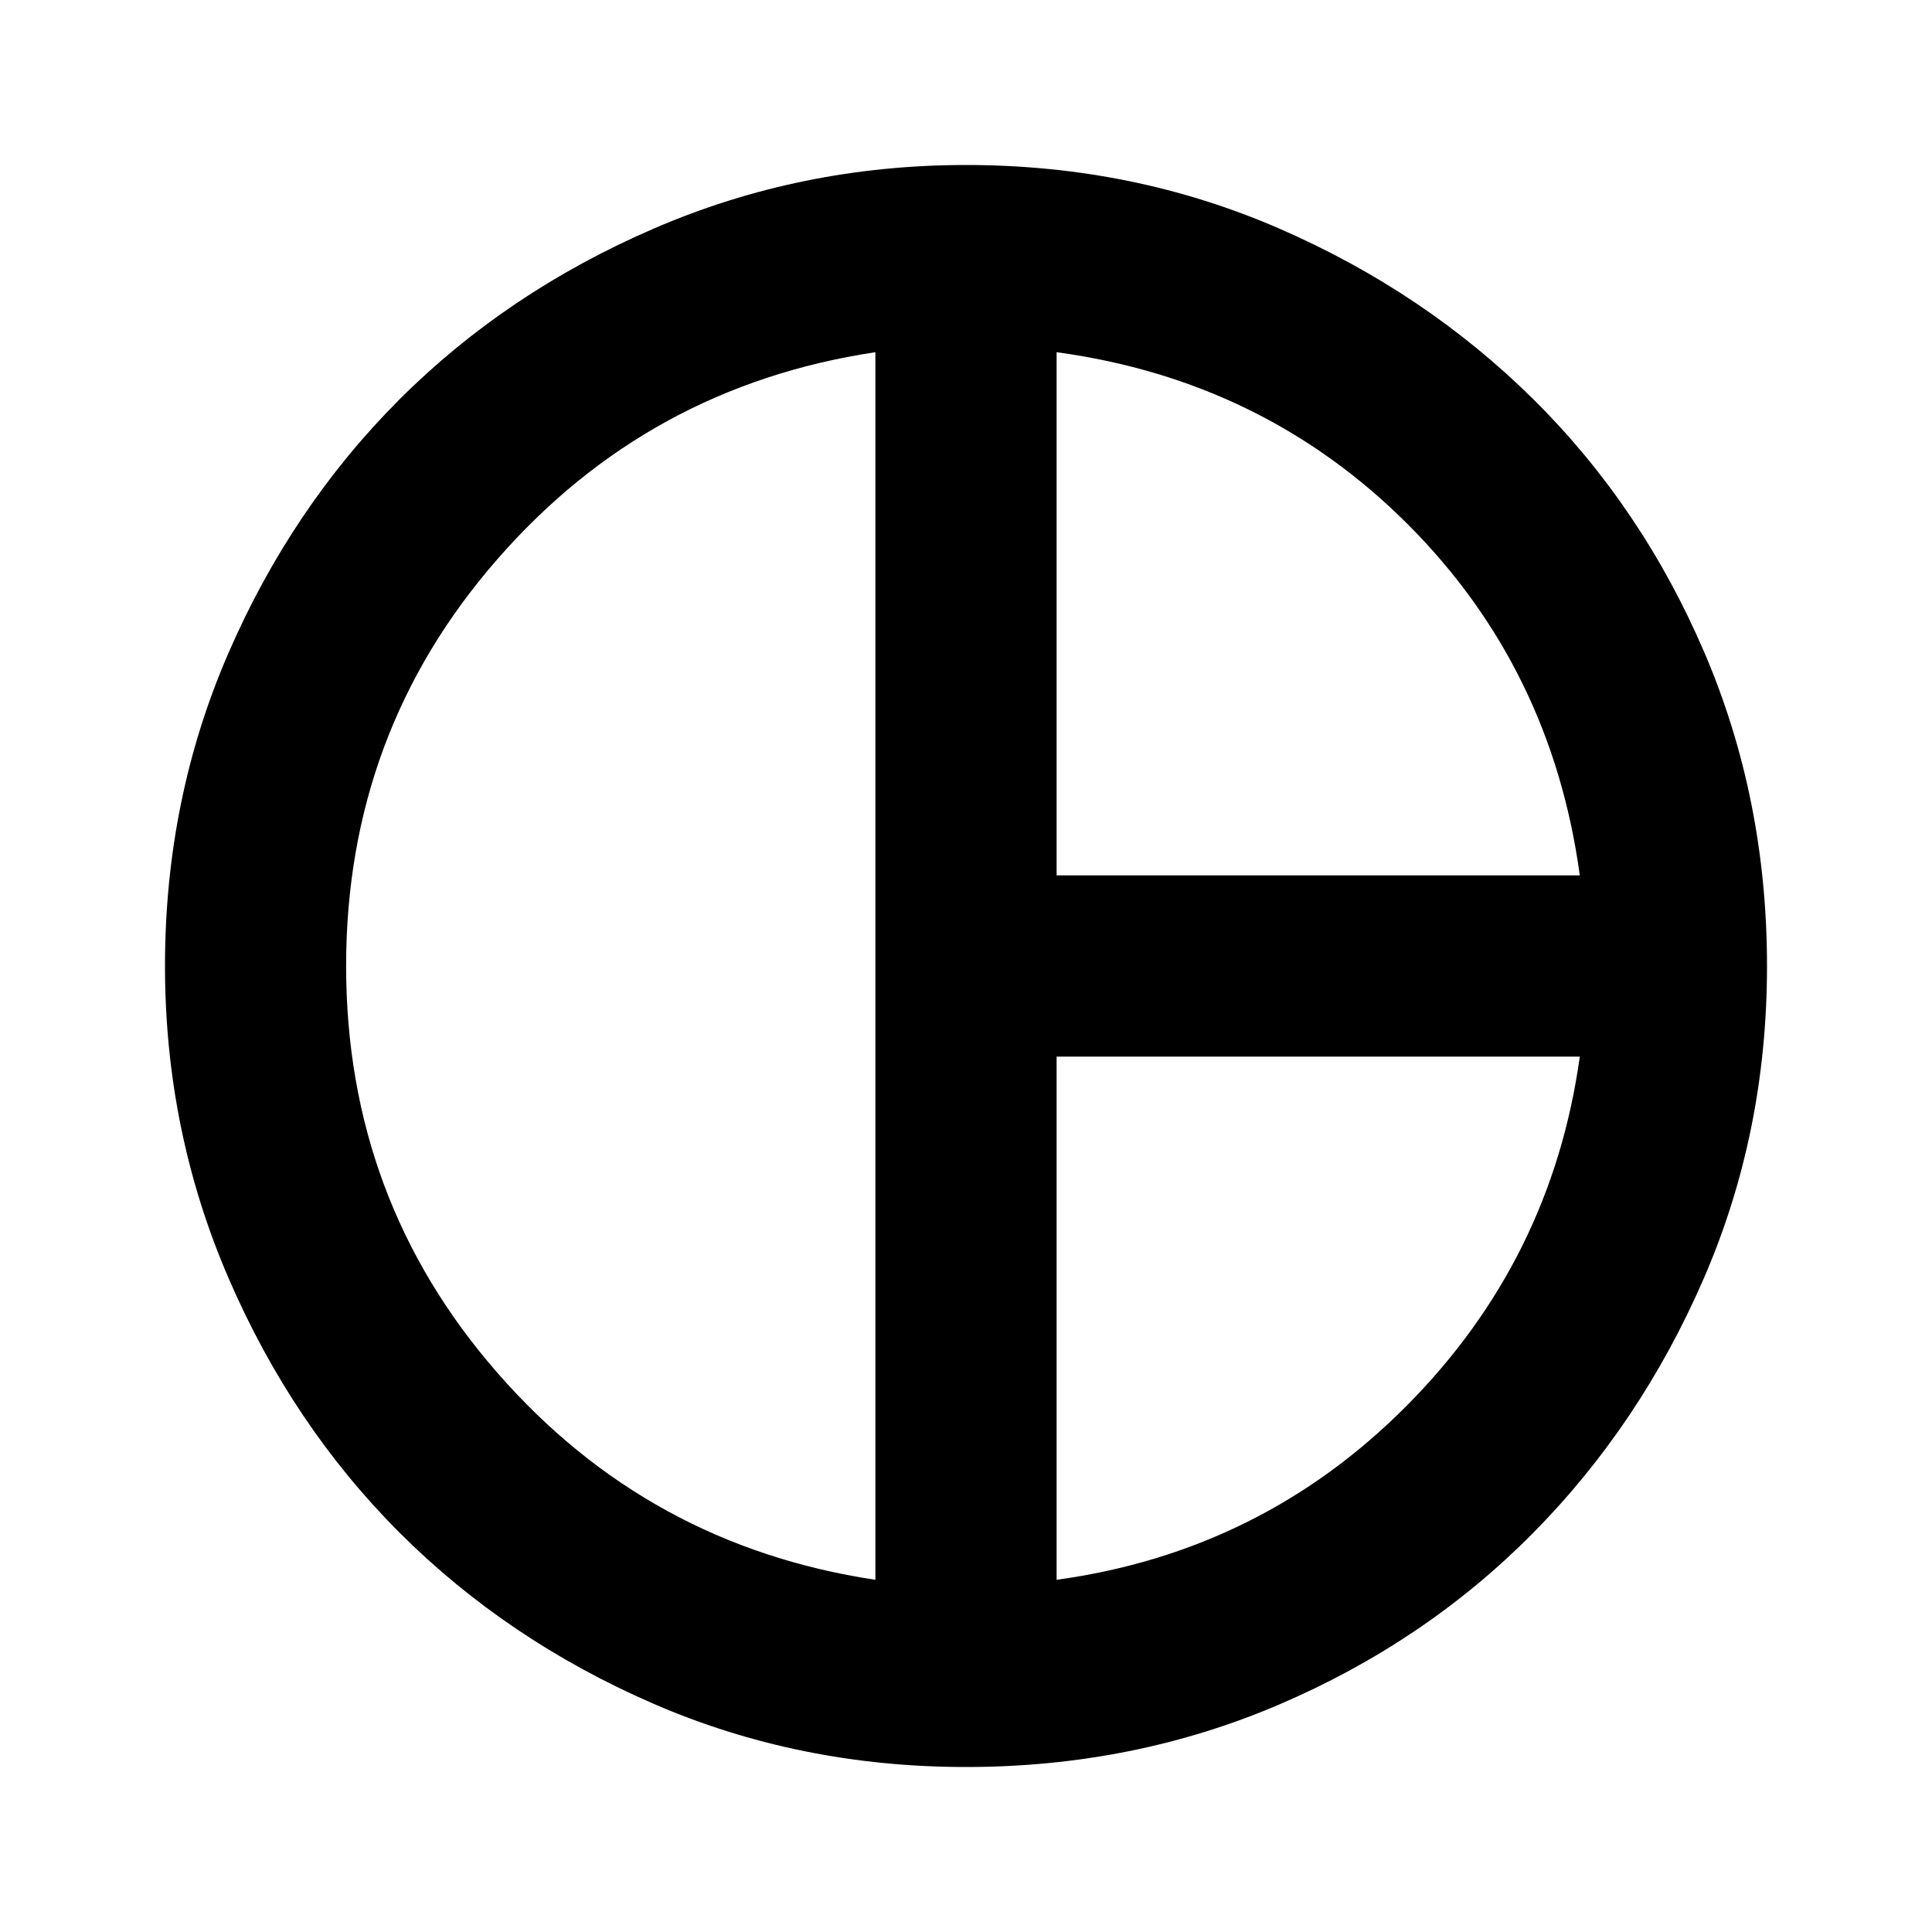 <svg xmlns="http://www.w3.org/2000/svg" height="20" width="20"><path d="M10.938 9.062h5.416q-.292-2.145-1.781-3.635-1.49-1.489-3.635-1.781Zm-1.876 7.292V3.646Q6.708 4 5.146 5.792 3.583 7.583 3.583 10q0 2.417 1.563 4.208Q6.708 16 9.062 16.354Zm1.876 0q2.124-.292 3.624-1.802t1.792-3.614h-5.416ZM10 10Zm0 8.292q-1.729 0-3.24-.657-1.51-.656-2.625-1.77-1.114-1.115-1.77-2.636-.657-1.521-.657-3.229 0-1.729.657-3.24.656-1.51 1.77-2.625 1.115-1.114 2.636-1.77Q8.292 1.708 10 1.708q1.729 0 3.24.657 1.51.656 2.635 1.77Q17 5.25 17.646 6.76q.646 1.511.646 3.24 0 1.729-.657 3.24-.656 1.51-1.77 2.635Q14.75 17 13.24 17.646q-1.511.646-3.24.646Z"/></svg>